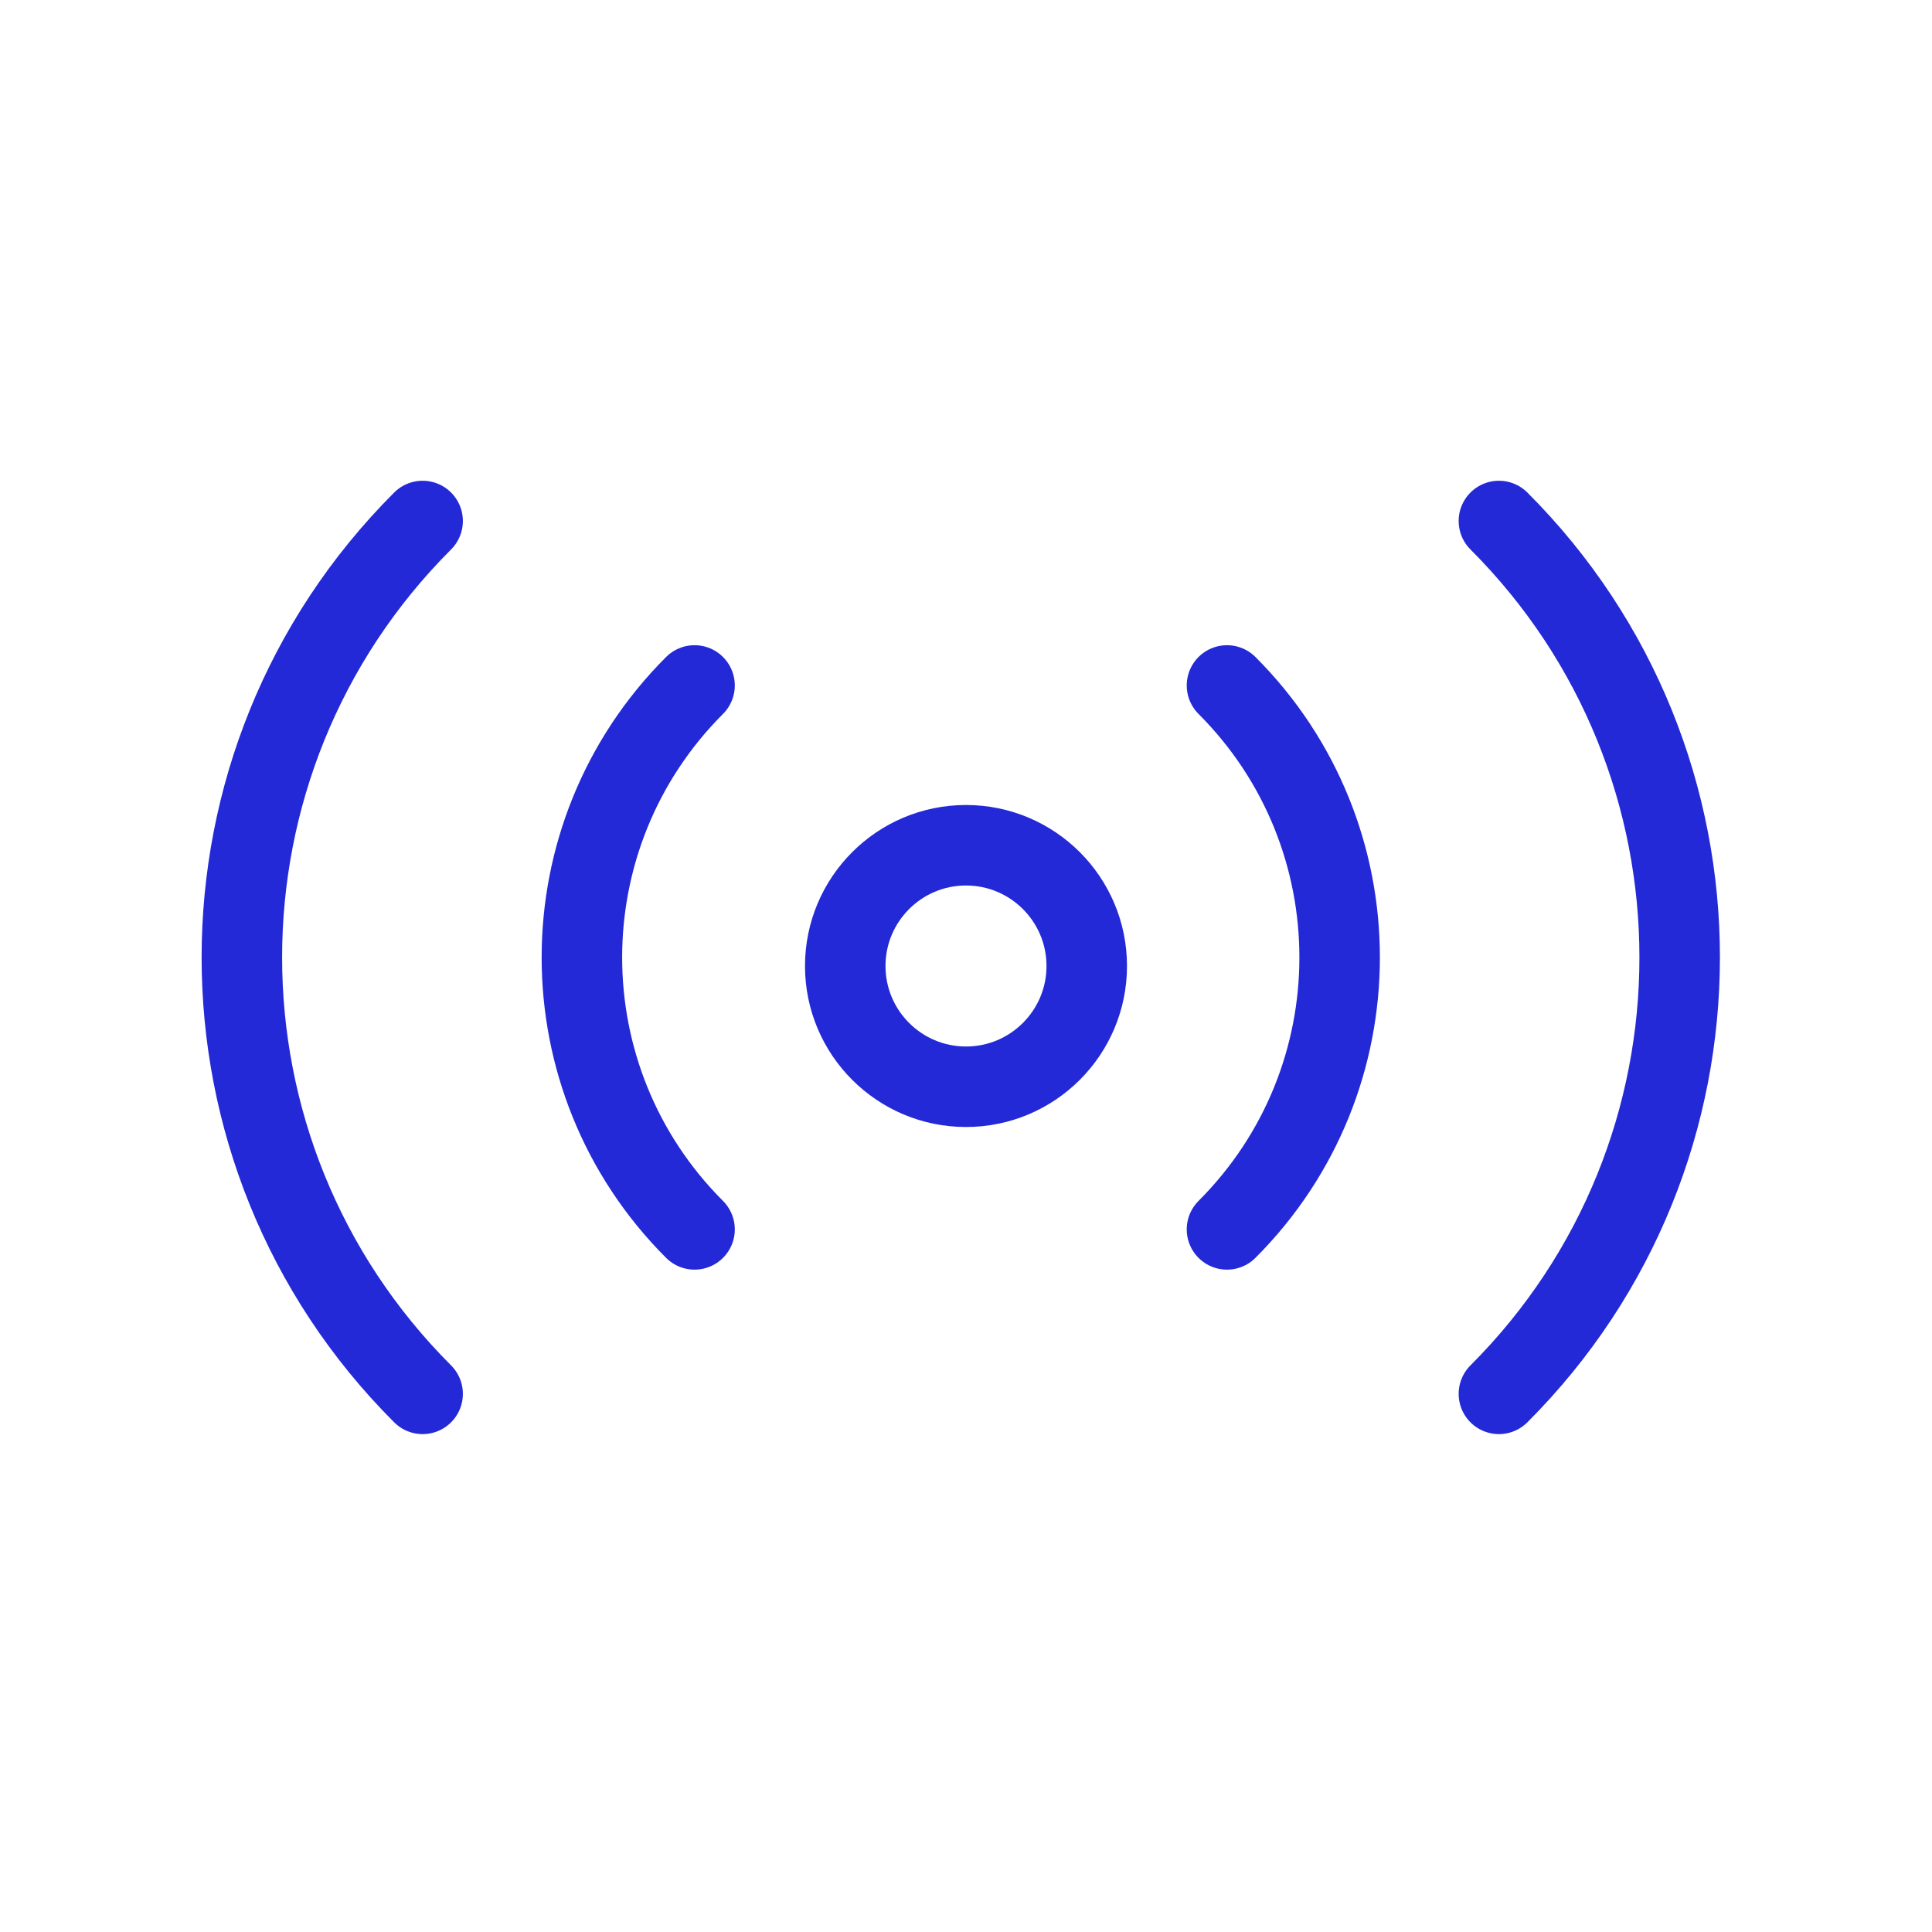 <svg width="24" height="24" viewBox="0 0 24 24" fill="none" xmlns="http://www.w3.org/2000/svg">
<g id="radio">
<path id="Oval 5" d="M5.25 6.472C2.256 9.466 2.256 14.321 5.25 17.315" stroke="#2329D6" stroke-linecap="round"/>
<path id="Oval 5_2" d="M8.628 8.515C6.762 10.381 6.762 13.406 8.628 15.272" stroke="#2329D6" stroke-linecap="round"/>
<path id="Oval 5_3" d="M18.62 6.472C21.614 9.466 21.614 14.321 18.62 17.315" stroke="#2329D6" stroke-linecap="round"/>
<path id="Oval 5_4" d="M15.242 8.515C17.108 10.381 17.108 13.406 15.242 15.272" stroke="#2329D6" stroke-linecap="round"/>
<path id="Oval" d="M13.5 12C13.5 12.828 12.828 13.5 12 13.5C11.172 13.5 10.5 12.828 10.5 12C10.5 11.172 11.172 10.5 12 10.5C12.828 10.5 13.5 11.172 13.5 12Z" stroke="#2329D6"/>
</g>
</svg>
